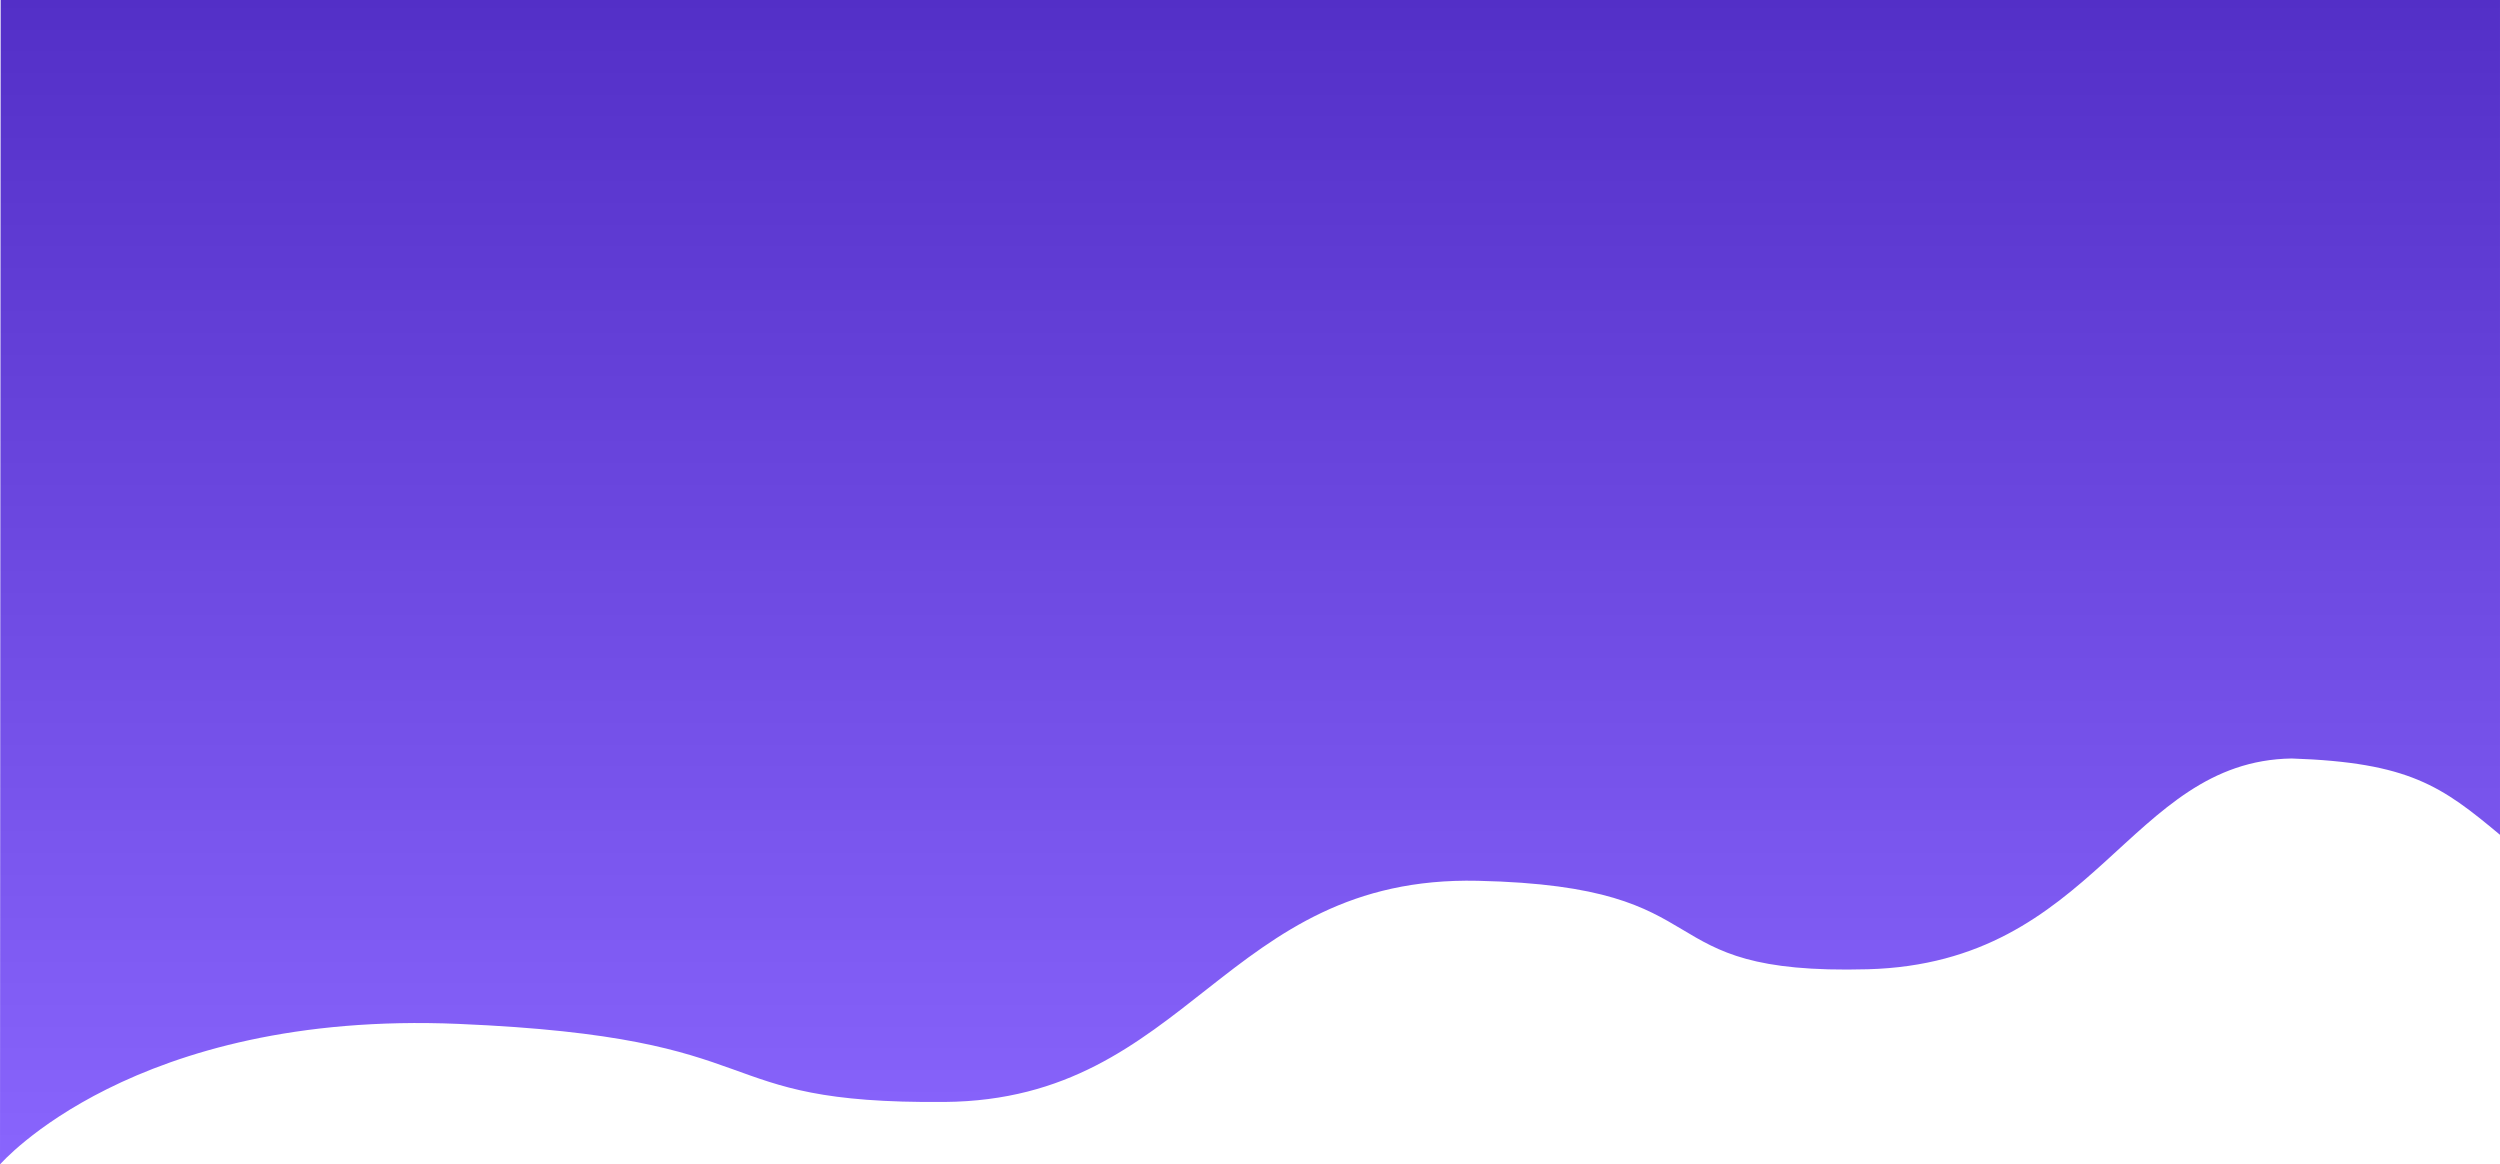<svg xmlns="http://www.w3.org/2000/svg" xmlns:xlink="http://www.w3.org/1999/xlink" width="1921.496" height="895.012" viewBox="0 0 1921.496 895.012"><defs><style>.a{fill:url(#a);}</style><linearGradient id="a" x1="0.5" x2="0.5" y2="1" gradientUnits="objectBoundingBox"><stop offset="0" stop-color="#532fc7"/><stop offset="1" stop-color="#8965fd"/></linearGradient></defs><path class="a" d="M-19263.521,1537.578s102.166-118.6,352.322-108.047,185.5,61.656,373.754,60,214.619-174.31,409.73-169.993,123.93,72.783,299.8,68,200-160.03,325.785-161.993c90.512,3.028,115.465,21.406,160.1,58.656h0V642.566l-1920.973.009Z" transform="translate(19263.521 -642.566)"/></svg>